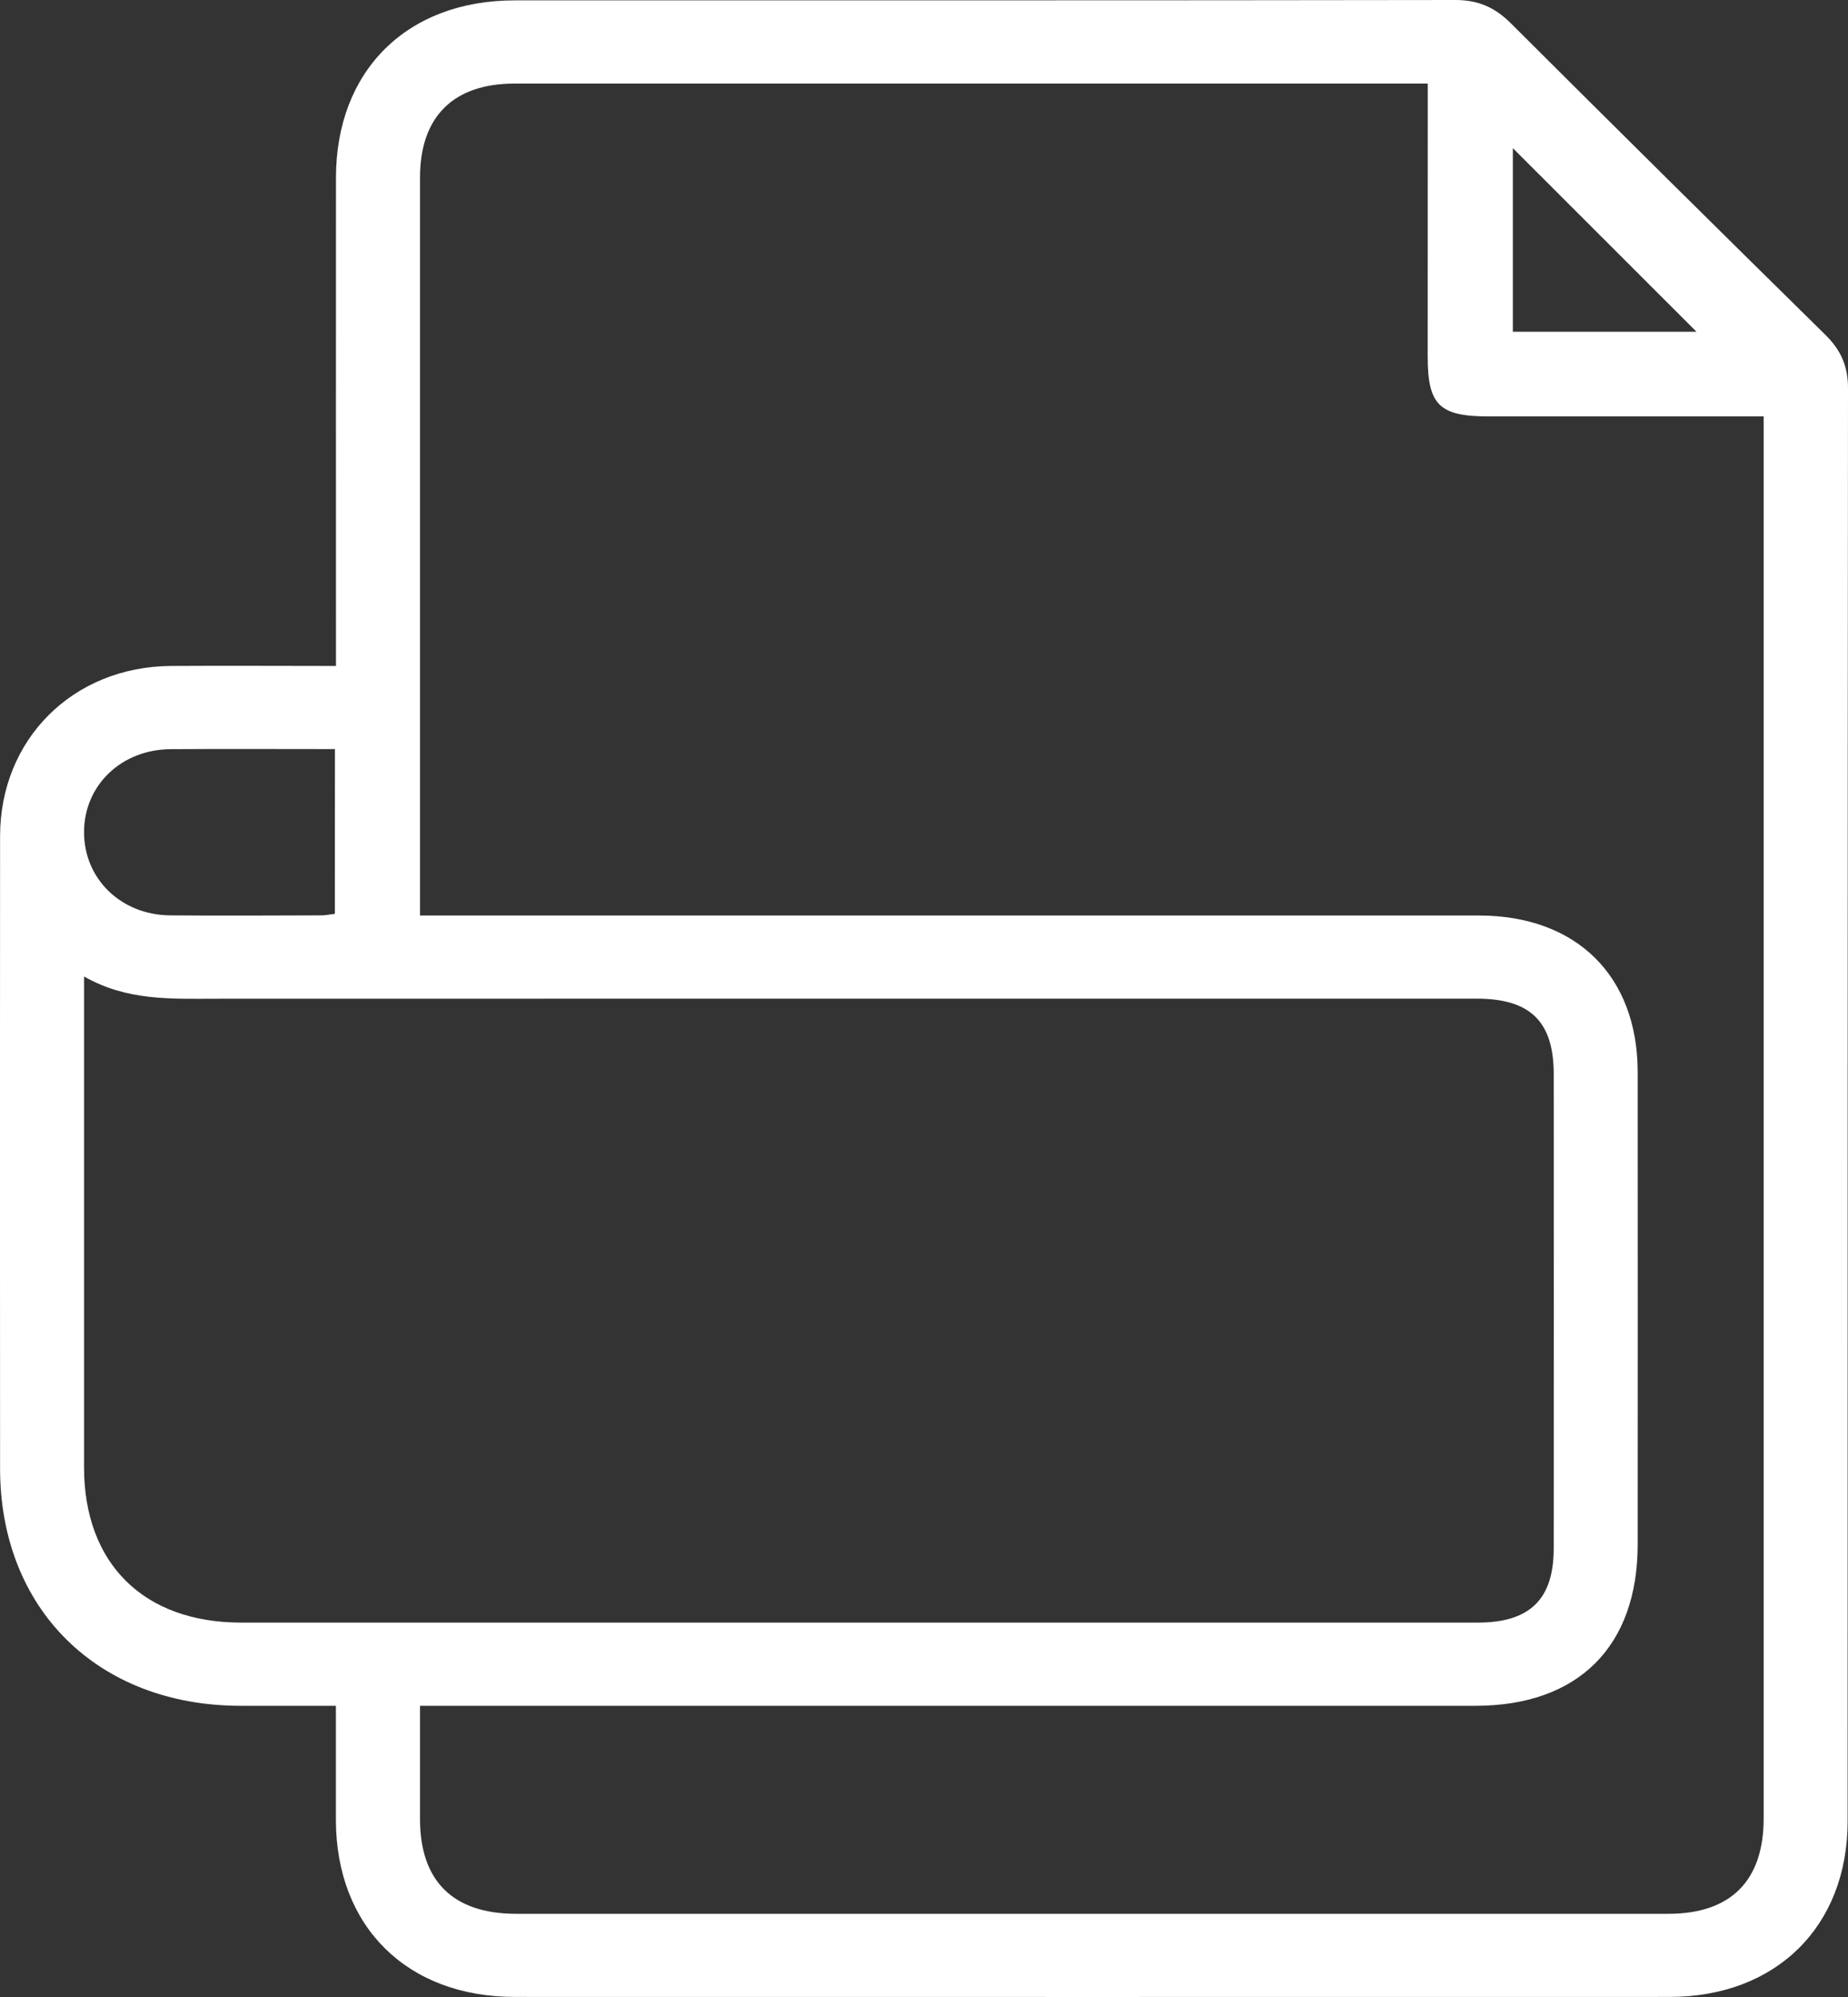 <svg width="25" height="27" viewBox="0 0 25 27" fill="none" xmlns="http://www.w3.org/2000/svg">
<rect x="0" y="0" width="25" height="27" fill="#333333" stroke="none"/>
<path d="M4.545 9.004C4.545 8.875 4.545 8.774 4.545 8.674C4.545 6.584 4.544 4.493 4.545 2.403C4.546 0.957 5.503 0.006 6.961 0.005C11.202 0.004 15.444 0.007 19.685 -3.43315e-06C19.995 -0.001 20.222 0.099 20.437 0.313C21.851 1.723 23.271 3.128 24.695 4.528C24.903 4.733 25.001 4.952 25 5.248C24.994 11.706 24.996 18.165 24.995 24.622C24.995 26.045 24.027 26.999 22.587 26.999C17.38 27 12.172 27 6.965 26.999C5.506 26.999 4.547 26.049 4.544 24.607C4.544 24.103 4.544 23.599 4.544 23.063C4.098 23.063 3.676 23.064 3.253 23.063C1.325 23.061 0.001 21.757 0.001 19.855C-0.001 17.006 -0.001 14.156 0.001 11.307C0.001 9.996 0.986 9.013 2.312 9.004C3.04 8.999 3.77 9.004 4.545 9.004ZM19.315 1.13C19.186 1.13 19.094 1.13 19 1.13C14.987 1.13 10.973 1.13 6.961 1.13C6.133 1.13 5.682 1.578 5.682 2.4C5.681 5.623 5.682 8.847 5.682 12.07C5.682 12.169 5.682 12.268 5.682 12.378C5.837 12.378 5.95 12.378 6.063 12.378C10.71 12.378 15.358 12.378 20.006 12.378C21.326 12.378 22.154 13.194 22.155 14.496C22.156 16.623 22.156 18.751 22.155 20.878C22.155 22.262 21.35 23.063 19.959 23.063C15.312 23.063 10.664 23.063 6.017 23.063C5.908 23.063 5.799 23.063 5.682 23.063C5.682 23.605 5.681 24.101 5.682 24.598C5.683 25.434 6.131 25.875 6.981 25.875C12.178 25.875 17.374 25.875 22.571 25.875C23.413 25.875 23.859 25.429 23.859 24.587C23.859 18.374 23.859 12.161 23.859 5.948C23.859 5.848 23.859 5.749 23.859 5.63C23.722 5.63 23.62 5.63 23.517 5.63C22.391 5.63 21.264 5.63 20.137 5.63C19.472 5.63 19.314 5.475 19.314 4.822C19.315 3.604 19.315 2.386 19.315 1.13ZM1.137 13.202C1.137 13.335 1.137 13.425 1.137 13.515C1.137 15.623 1.136 17.732 1.137 19.84C1.138 21.141 1.944 21.938 3.264 21.938C8.839 21.939 14.415 21.938 19.99 21.938C20.697 21.938 21.019 21.623 21.019 20.932C21.02 18.795 21.02 16.659 21.019 14.522C21.019 13.812 20.702 13.502 19.977 13.502C14.288 13.502 8.598 13.501 2.909 13.503C2.313 13.504 1.715 13.533 1.137 13.202ZM4.531 10.128C3.782 10.128 3.045 10.124 2.31 10.129C1.641 10.133 1.139 10.617 1.137 11.248C1.135 11.88 1.635 12.37 2.301 12.376C2.983 12.382 3.664 12.378 4.345 12.376C4.407 12.376 4.47 12.362 4.53 12.355C4.531 11.609 4.531 10.882 4.531 10.128ZM20.466 2.003C20.466 2.836 20.466 3.658 20.466 4.485C21.315 4.485 22.149 4.485 22.95 4.485C22.129 3.665 21.301 2.837 20.466 2.003Z" fill="white"/>
</svg>
